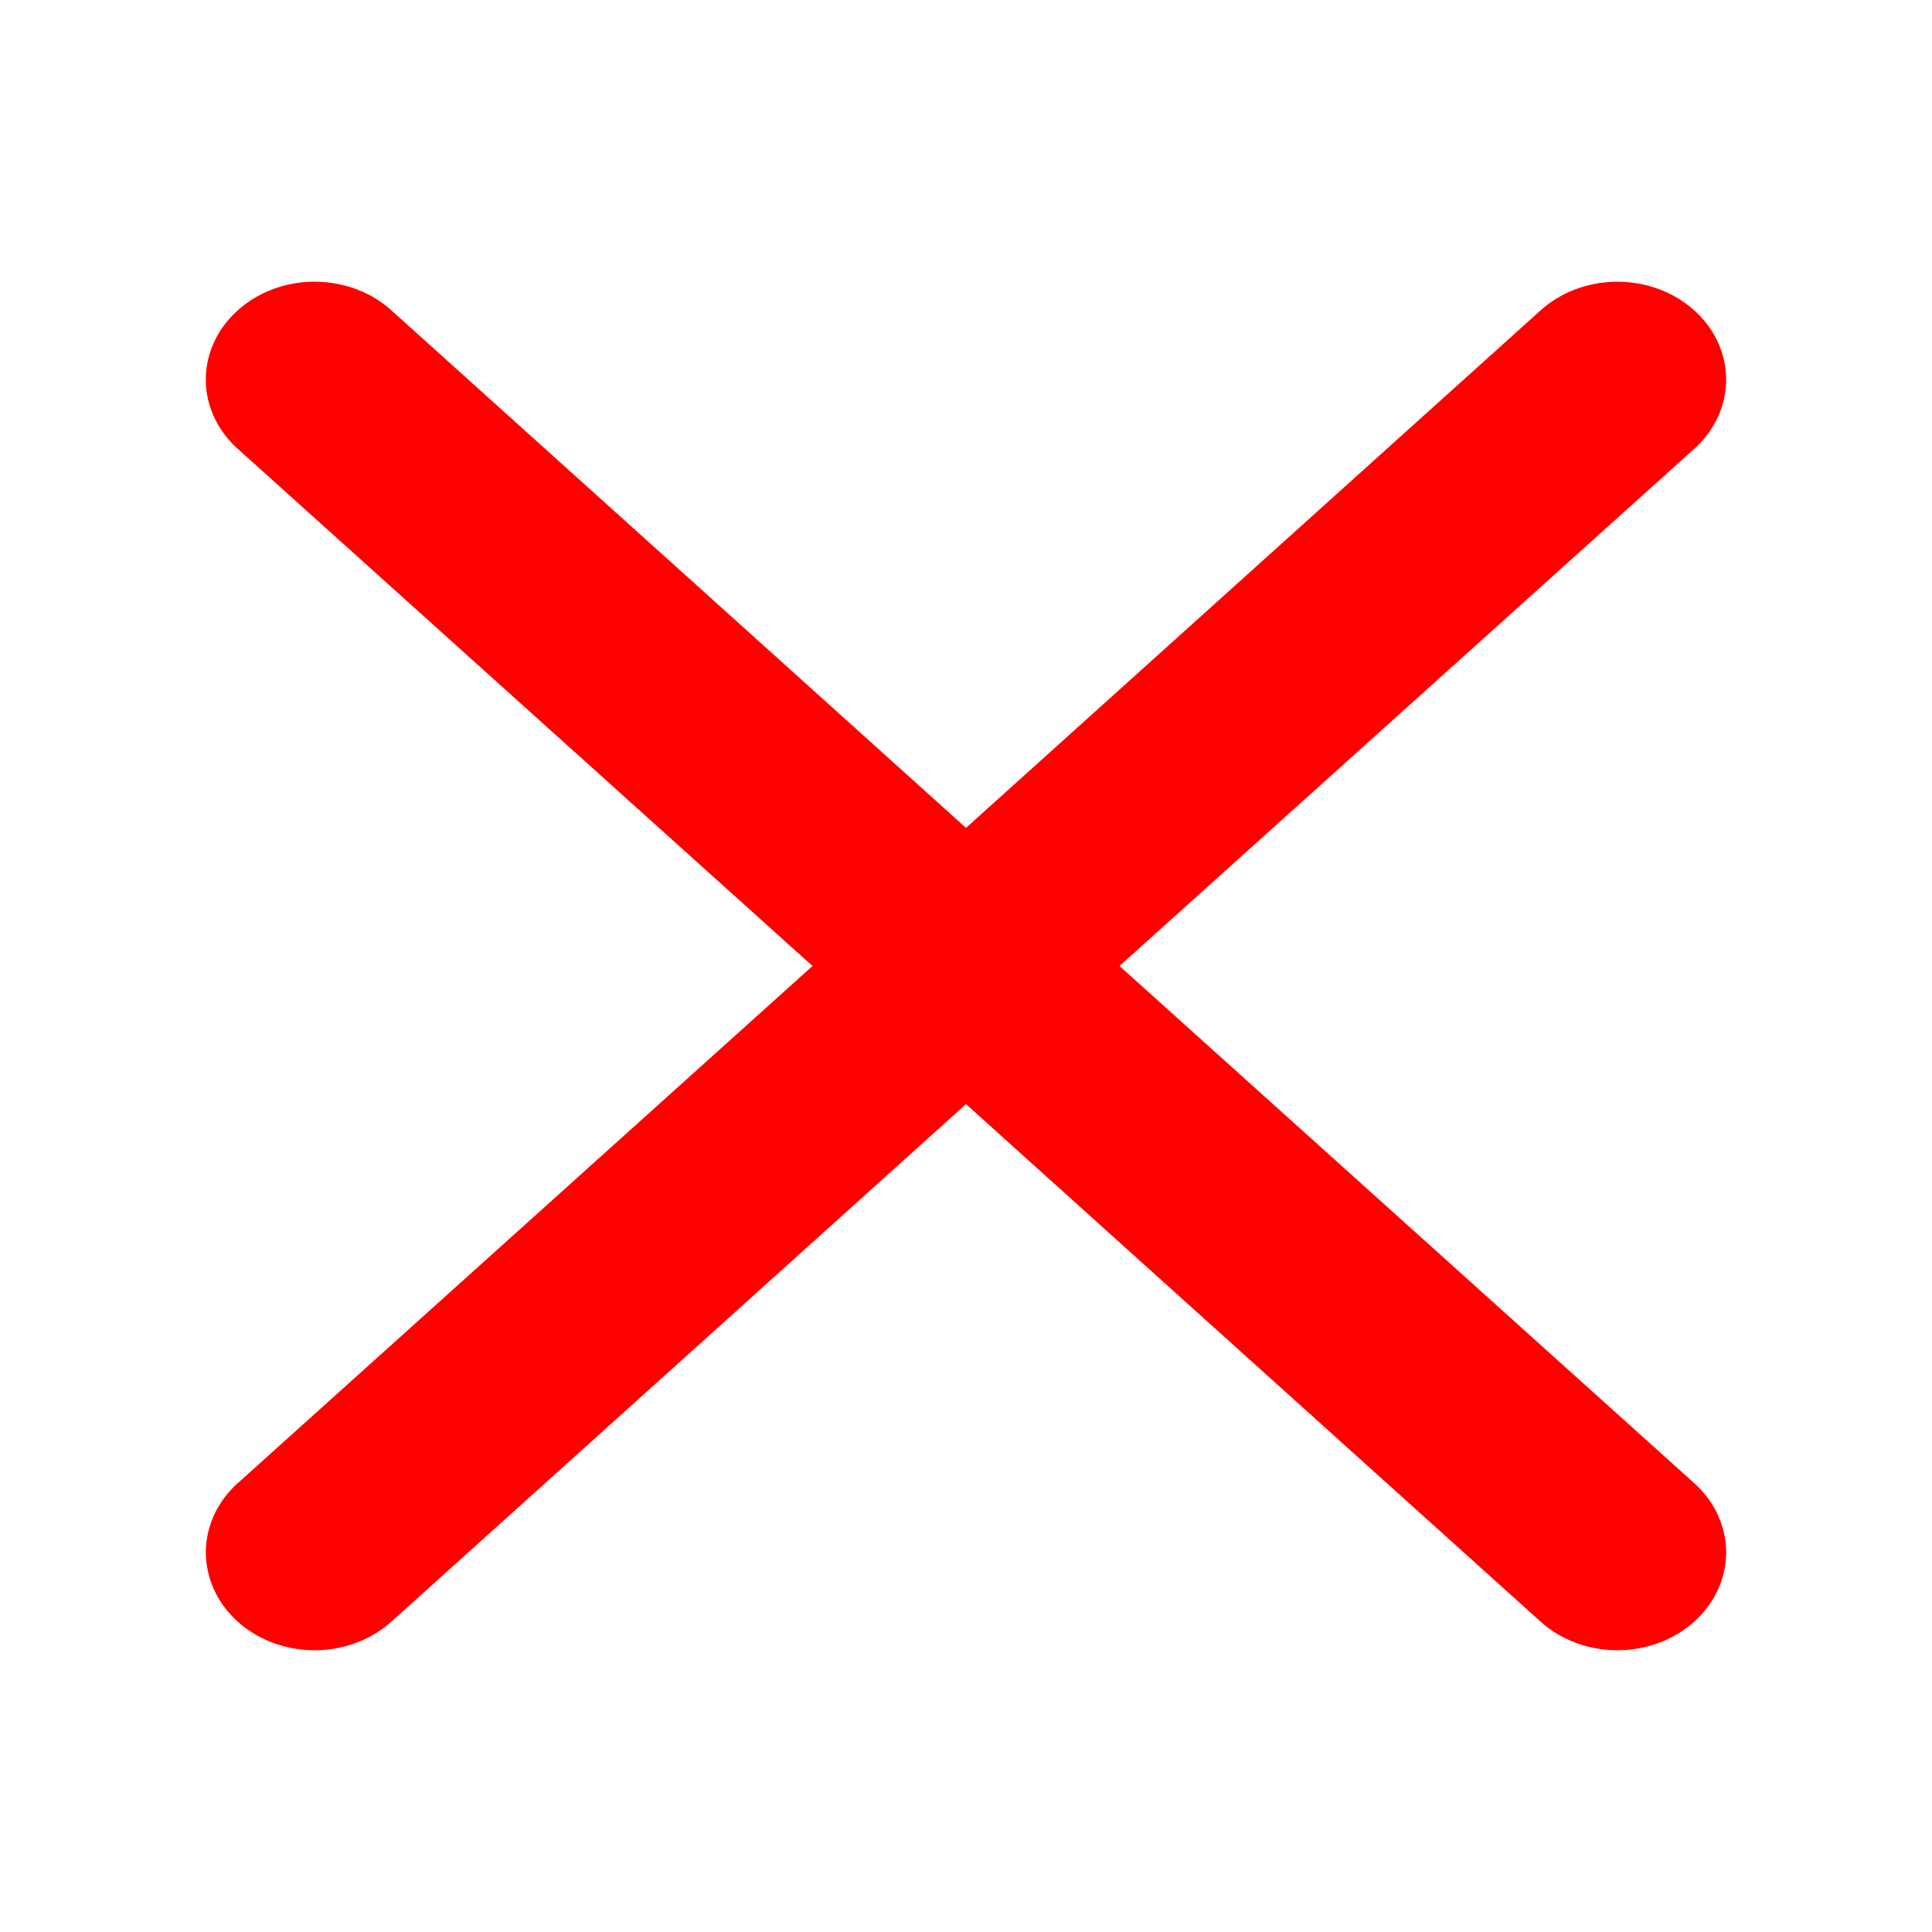 <svg width="24" height="24" xmlns="http://www.w3.org/2000/svg" class="bi bi-x" fill="currentColor">

 <g>
  <title>Layer 1</title>
  <path fill="#ff0000" id="svg_1" d="m2.953,3.856a1.349,1.214 0 0 1 1.91,0l7.137,6.428l7.137,-6.428a1.349,1.214 0 0 1 1.91,1.719l-7.14,6.425l7.14,6.425a1.349,1.214 0 0 1 -1.91,1.719l-7.137,-6.428l-7.137,6.428a1.349,1.214 0 0 1 -1.91,-1.719l7.14,-6.425l-7.14,-6.425a1.349,1.214 0 0 1 0,-1.719z"/>
 </g>
</svg>